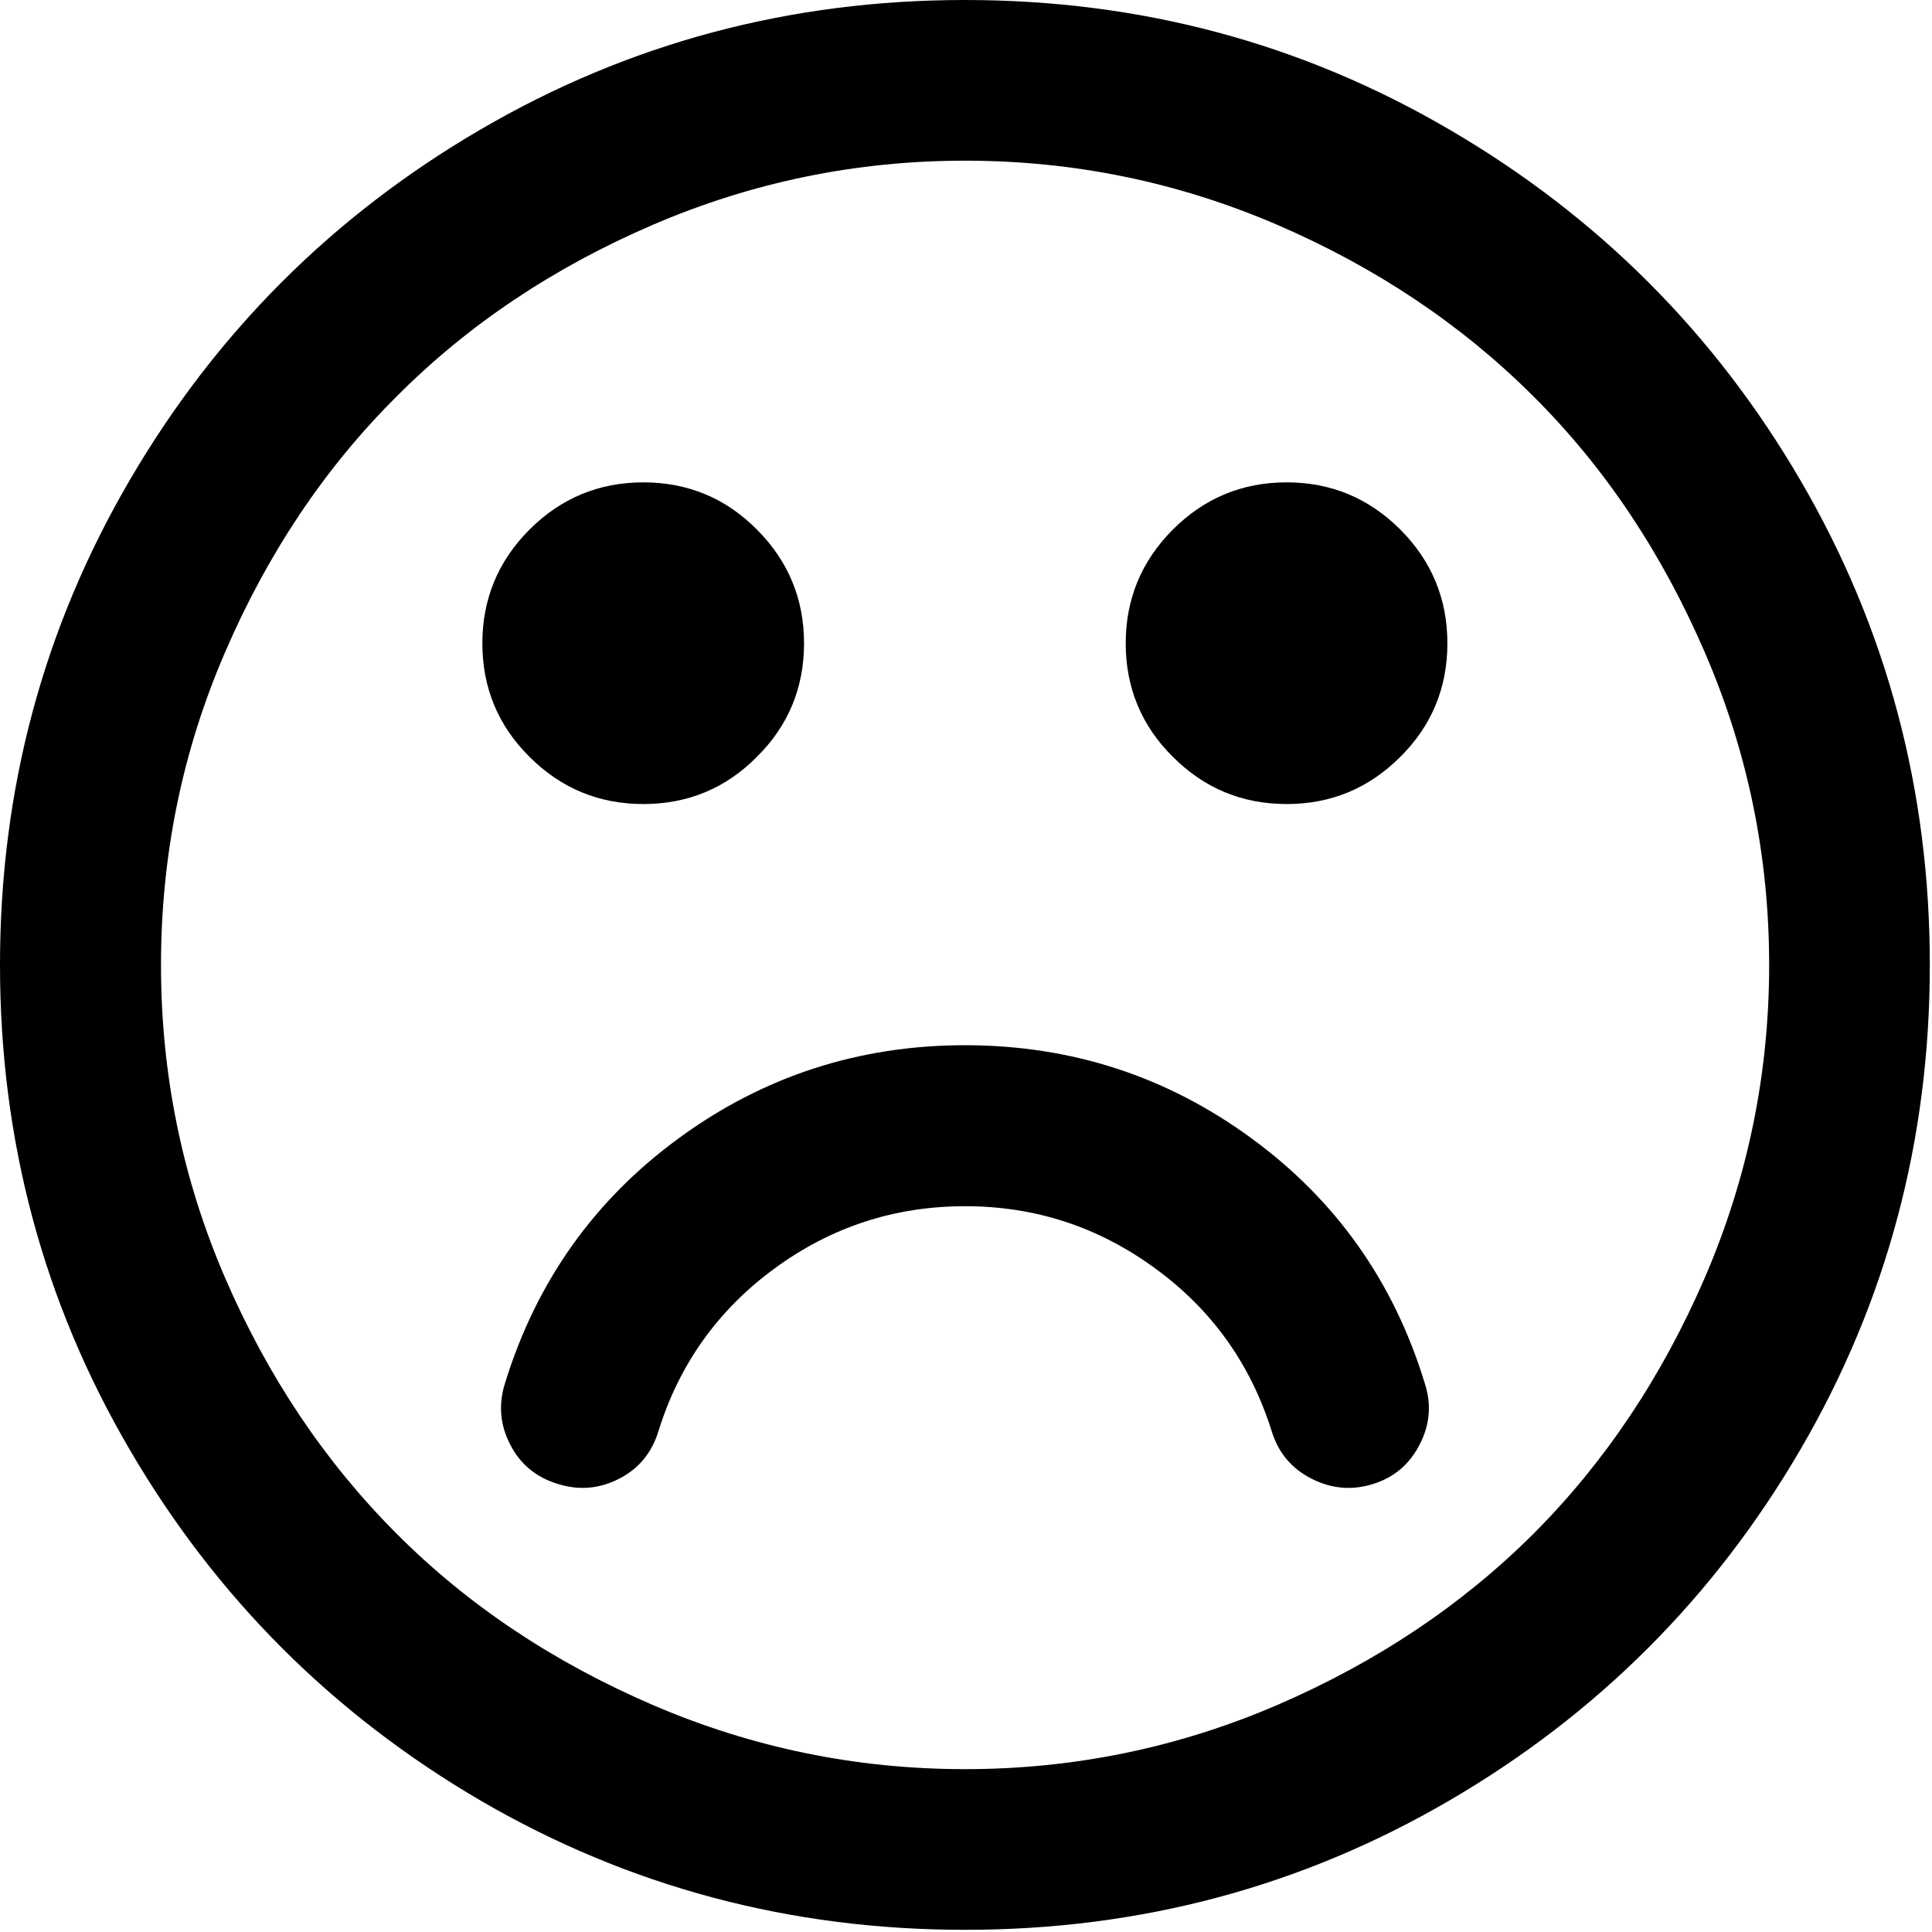 <?xml version="1.0" encoding="UTF-8"?>
<svg xmlns="http://www.w3.org/2000/svg" xmlns:xlink="http://www.w3.org/1999/xlink" width="24pt" height="24pt" viewBox="0 0 24 24" version="1.1">
<g id="surface1">
<path style=" stroke:none;fill-rule:nonzero;fill:rgb(0%,0%,0%);fill-opacity:1;" d="M 22.367 5.969 C 21.297 4.133 19.84 2.68 18.004 1.609 C 16.168 0.535 14.164 0 11.988 0 C 9.812 0 7.809 0.535 5.969 1.609 C 4.133 2.68 2.68 4.133 1.609 5.969 C 0.535 7.809 0 9.812 0 11.988 C 0 14.16 0.535 16.168 1.609 18.004 C 2.68 19.84 4.133 21.293 5.969 22.367 C 7.809 23.438 9.812 23.973 11.988 23.973 C 14.164 23.973 16.168 23.438 18.004 22.367 C 19.84 21.297 21.297 19.84 22.367 18.004 C 23.438 16.168 23.973 14.16 23.973 11.988 C 23.973 9.812 23.438 7.805 22.367 5.969 Z M 21.18 15.867 C 20.648 17.098 19.941 18.16 19.051 19.051 C 18.16 19.941 17.098 20.648 15.867 21.18 C 14.633 21.711 13.34 21.977 11.988 21.977 C 10.637 21.977 9.344 21.711 8.109 21.18 C 6.875 20.648 5.812 19.941 4.926 19.051 C 4.035 18.16 3.324 17.098 2.793 15.867 C 2.262 14.633 2 13.34 2 11.988 C 2 10.633 2.262 9.34 2.793 8.109 C 3.324 6.875 4.035 5.812 4.926 4.926 C 5.812 4.035 6.875 3.324 8.109 2.793 C 9.344 2.262 10.637 1.996 11.988 1.996 C 13.34 1.996 14.633 2.262 15.867 2.793 C 17.098 3.324 18.16 4.035 19.051 4.926 C 19.941 5.812 20.648 6.875 21.18 8.109 C 21.711 9.34 21.977 10.633 21.977 11.988 C 21.977 13.34 21.711 14.633 21.18 15.867 Z M 21.18 15.867 "/>
<path style=" stroke:none;fill-rule:nonzero;fill:rgb(0%,0%,0%);fill-opacity:1;" d="M 15.547 14.141 C 14.496 13.371 13.309 12.984 11.988 12.984 C 10.668 12.984 9.48 13.371 8.43 14.141 C 7.379 14.91 6.66 15.926 6.273 17.184 C 6.191 17.445 6.211 17.699 6.336 17.941 C 6.461 18.188 6.66 18.352 6.93 18.434 C 7.191 18.516 7.441 18.496 7.688 18.371 C 7.934 18.246 8.098 18.047 8.18 17.777 C 8.438 16.945 8.922 16.27 9.621 15.758 C 10.324 15.242 11.113 14.984 11.988 14.984 C 12.863 14.984 13.648 15.242 14.352 15.758 C 15.055 16.27 15.535 16.945 15.797 17.777 C 15.879 18.047 16.047 18.246 16.297 18.371 C 16.543 18.496 16.801 18.516 17.059 18.434 C 17.32 18.352 17.512 18.188 17.637 17.941 C 17.762 17.699 17.785 17.445 17.699 17.184 C 17.316 15.926 16.598 14.91 15.547 14.141 Z M 15.547 14.141 "/>
<path style=" stroke:none;fill-rule:nonzero;fill:rgb(0%,0%,0%);fill-opacity:1;" d="M 7.992 9.988 C 8.543 9.988 9.016 9.793 9.402 9.402 C 9.793 9.016 9.988 8.543 9.988 7.992 C 9.988 7.441 9.793 6.969 9.402 6.578 C 9.016 6.188 8.543 5.992 7.992 5.992 C 7.441 5.992 6.969 6.188 6.578 6.578 C 6.188 6.969 5.992 7.441 5.992 7.992 C 5.992 8.543 6.188 9.016 6.578 9.402 C 6.969 9.793 7.441 9.988 7.992 9.988 Z M 7.992 9.988 "/>
<path style=" stroke:none;fill-rule:nonzero;fill:rgb(0%,0%,0%);fill-opacity:1;" d="M 15.984 5.992 C 15.43 5.992 14.961 6.188 14.57 6.578 C 14.18 6.969 13.984 7.441 13.984 7.992 C 13.984 8.543 14.18 9.016 14.57 9.402 C 14.961 9.793 15.43 9.988 15.984 9.988 C 16.535 9.988 17.004 9.793 17.395 9.402 C 17.785 9.016 17.98 8.543 17.98 7.992 C 17.98 7.441 17.785 6.969 17.395 6.578 C 17.004 6.188 16.535 5.992 15.984 5.992 Z M 15.984 5.992 "/>
</g>
</svg>
